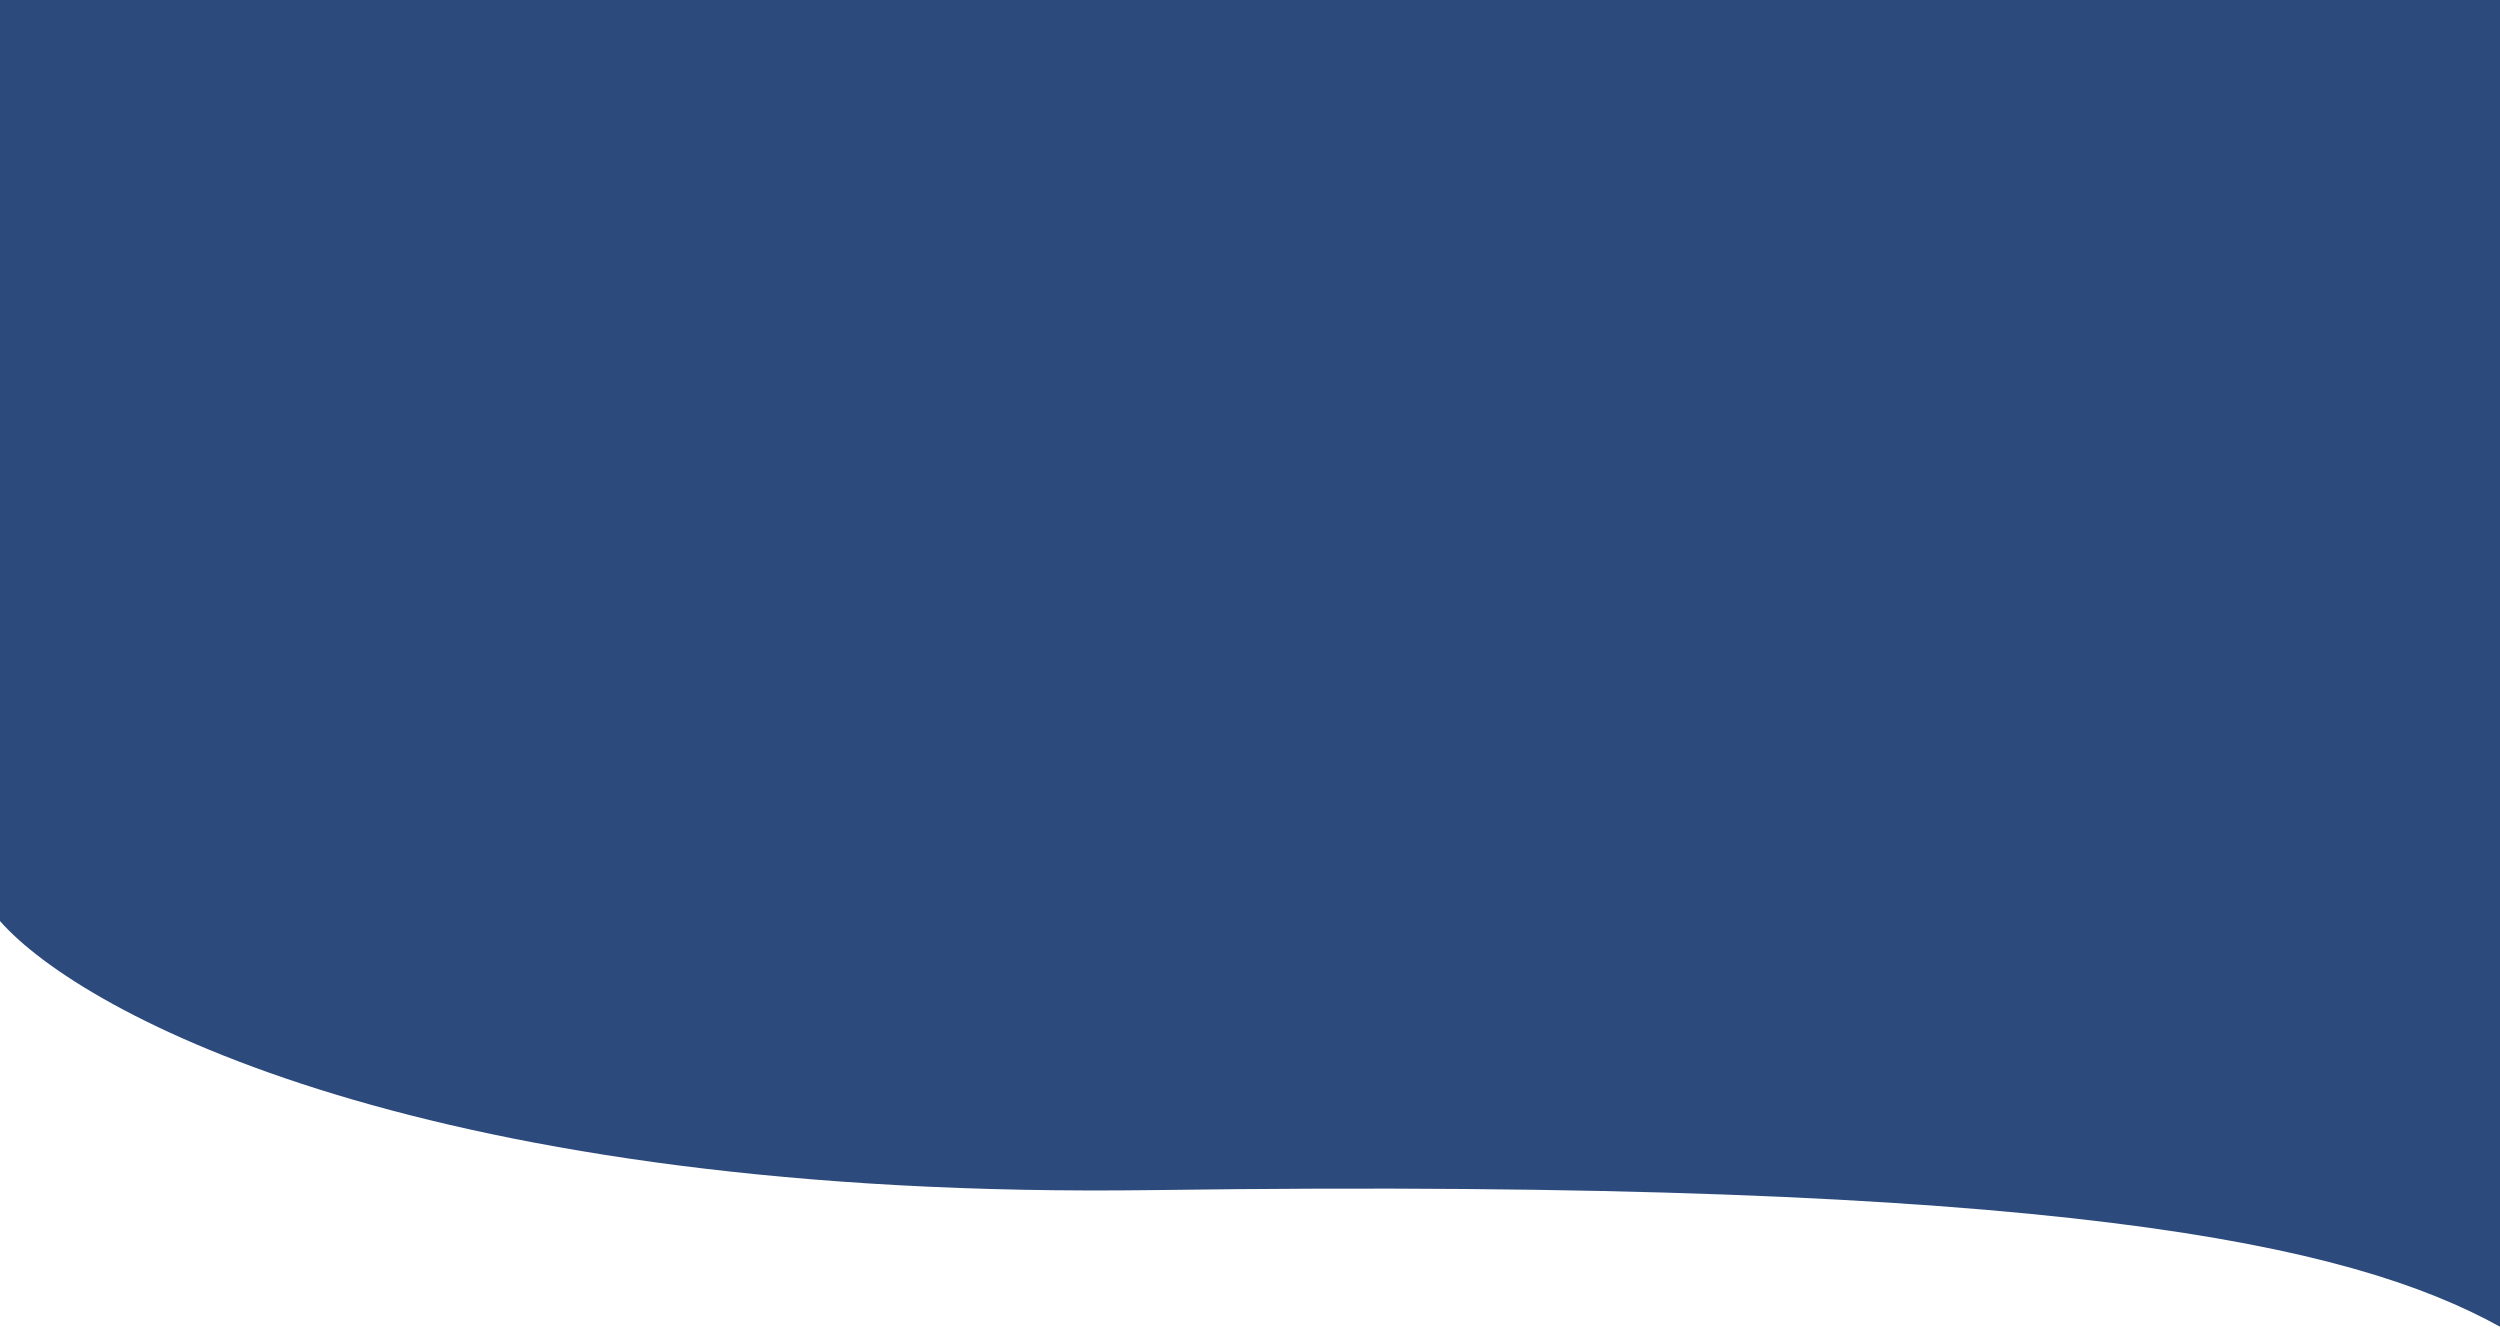 <svg width="375" height="200" viewBox="0 0 375 200" fill="none" xmlns="http://www.w3.org/2000/svg">
<path fill-rule="evenodd" clip-rule="evenodd" d="M39 0H342H349H375V16.144V29.758V199.005C352.5 186.587 309 176.652 173 178.515C64.2 180.005 12.333 152.229 0 138.155V23.558V14.902V0H24H30H39Z" fill="#2D4A7C"/>
</svg>
